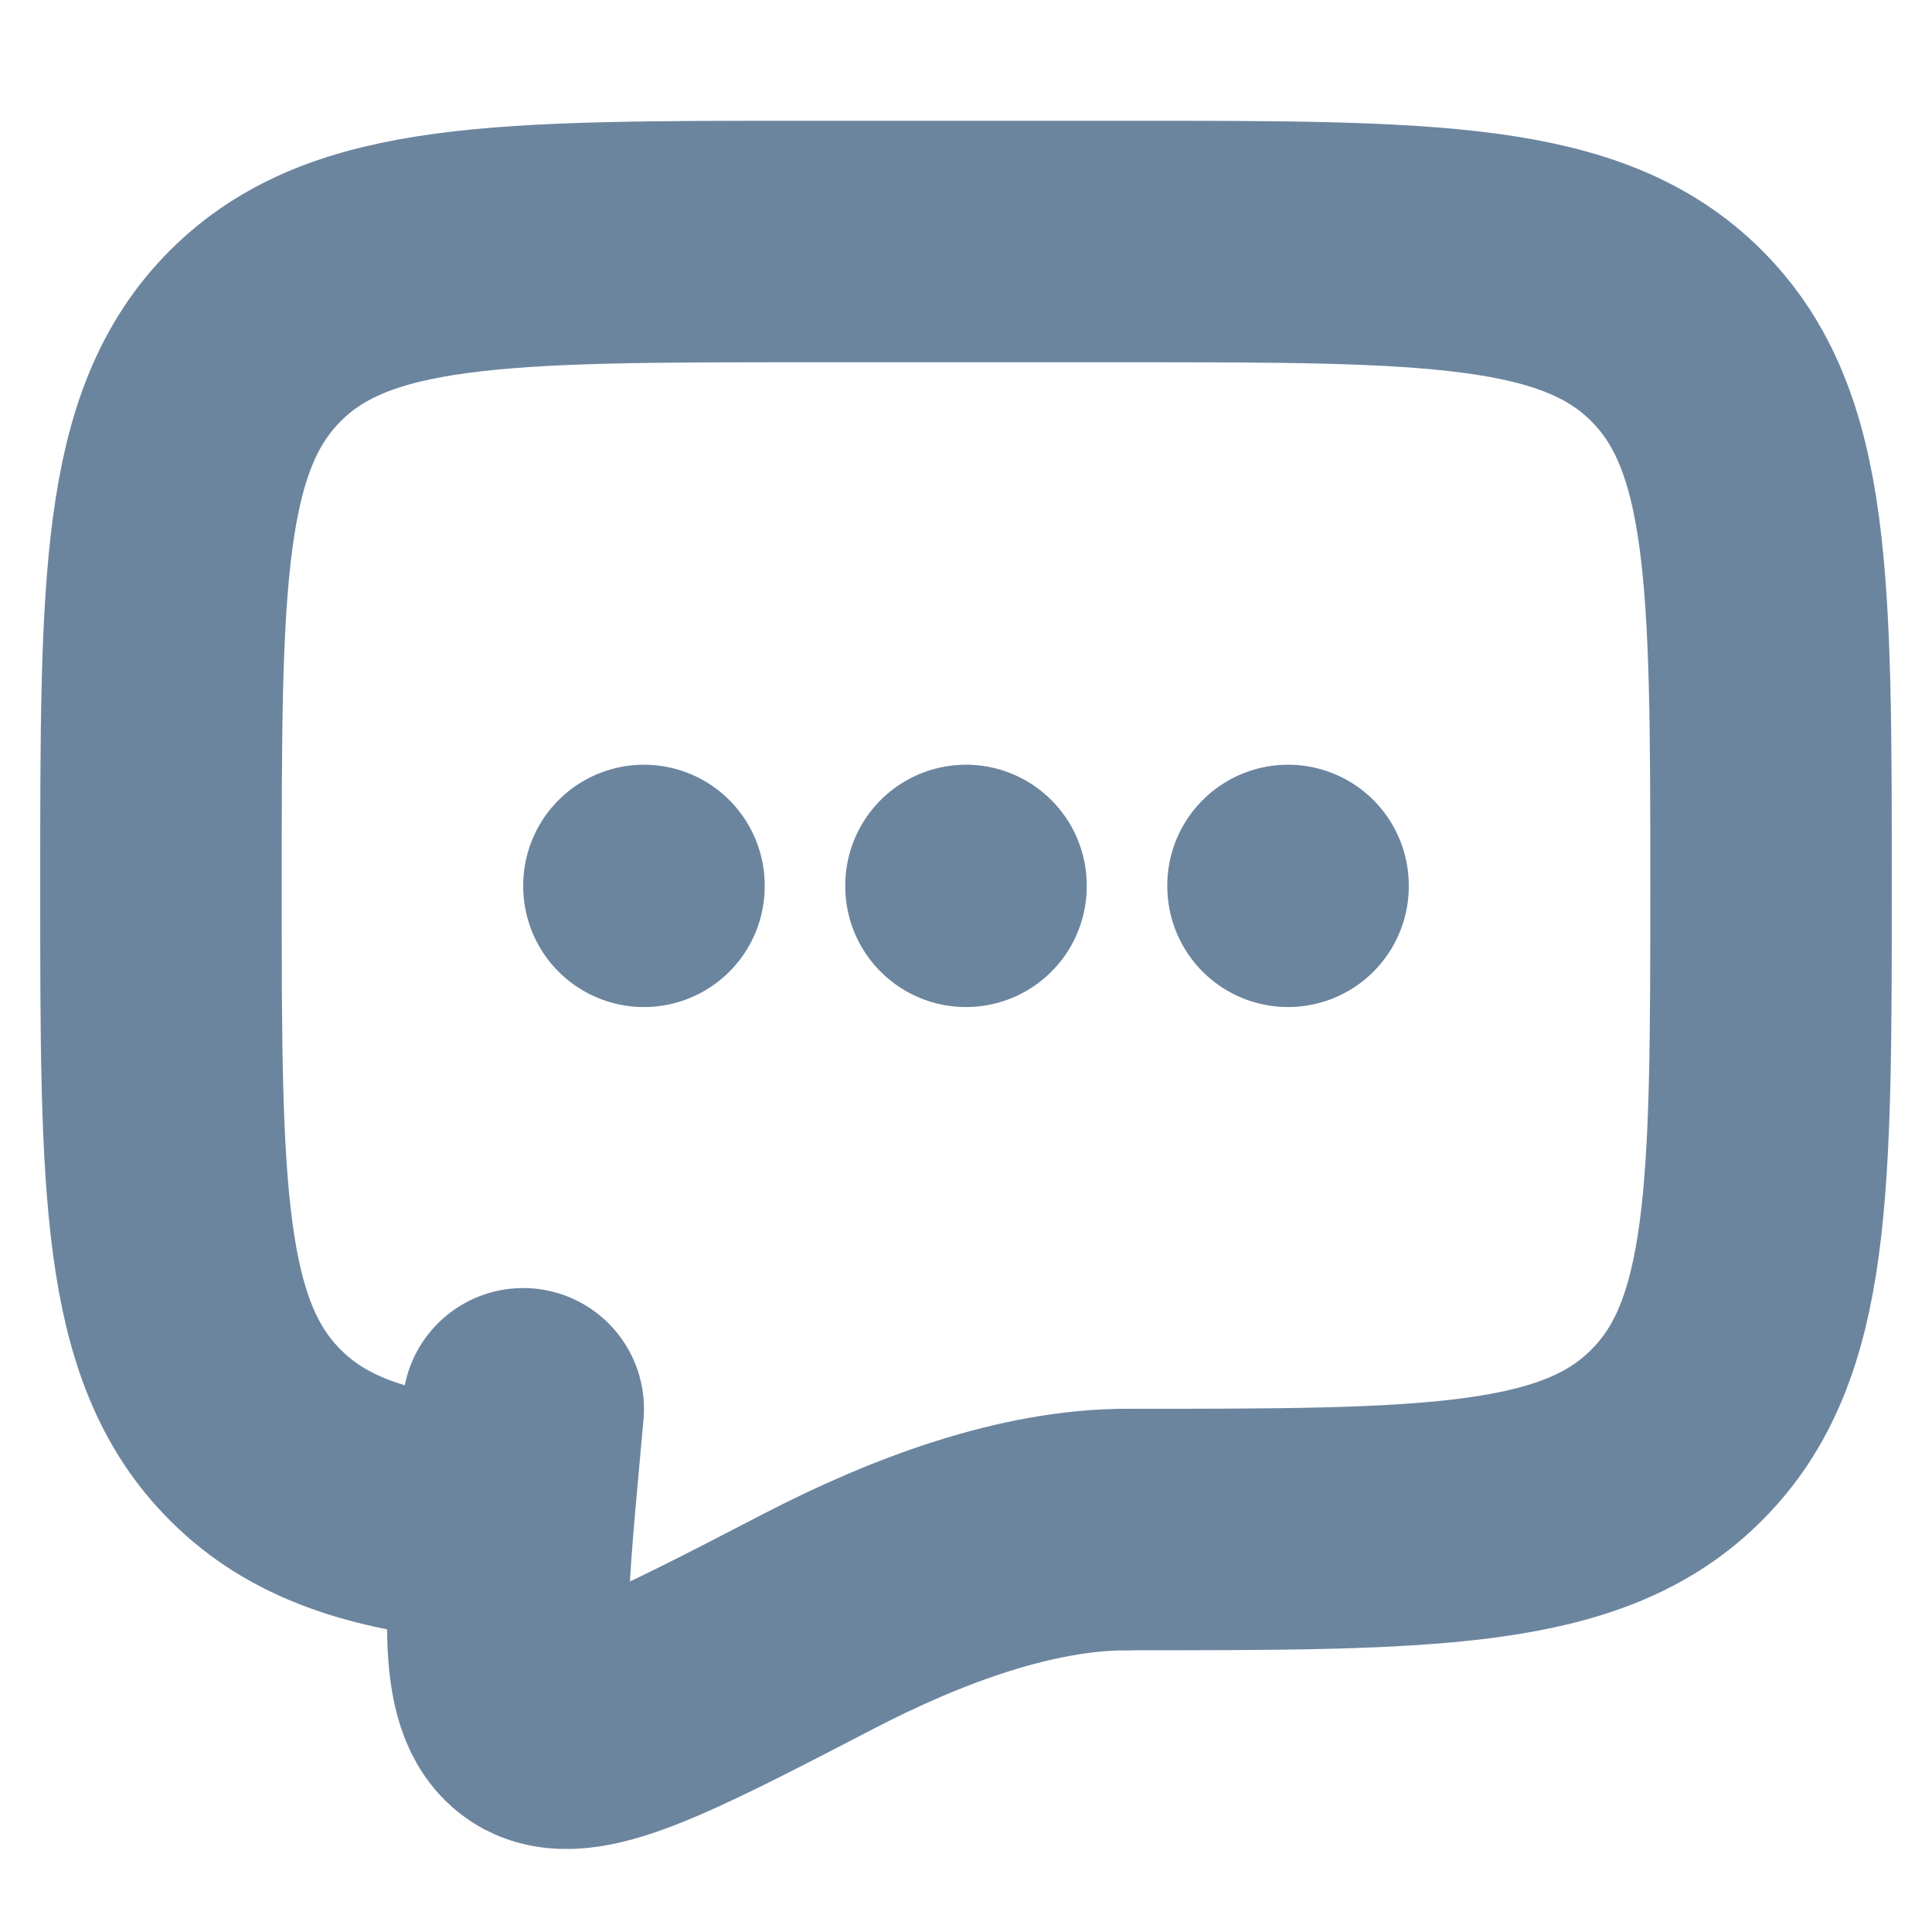 <svg width="16" height="16" viewBox="0 0 16 16" fill="none" xmlns="http://www.w3.org/2000/svg">
<path d="M9.333 12.667C11.847 12.667 13.105 12.667 13.885 11.885C14.667 11.105 14.667 9.847 14.667 7.333C14.667 4.819 14.667 3.562 13.885 2.781C13.105 2 11.847 2 9.333 2H6.667C4.153 2 2.895 2 2.115 2.781C1.333 3.562 1.333 4.819 1.333 7.333C1.333 9.847 1.333 11.105 2.115 11.885C2.55 12.321 3.133 12.514 4 12.599" stroke="#6C859F" stroke-width="2" stroke-linecap="round" stroke-linejoin="round"/>
<path d="M8 7.333V7.34" stroke="#6C859F" stroke-width="2" stroke-linecap="round"/>
<path d="M5.333 7.333V7.34" stroke="#6C859F" stroke-width="2" stroke-linecap="round"/>
<path d="M10.667 7.333V7.34" stroke="#6C859F" stroke-width="2" stroke-linecap="round"/>
<path d="M9.333 12.667C8.509 12.667 7.601 13 6.773 13.43C5.441 14.121 4.775 14.467 4.447 14.247C4.119 14.027 4.181 13.343 4.305 11.977L4.333 11.667" stroke="#6C859F" stroke-width="2" stroke-linecap="round"/>
</svg>
